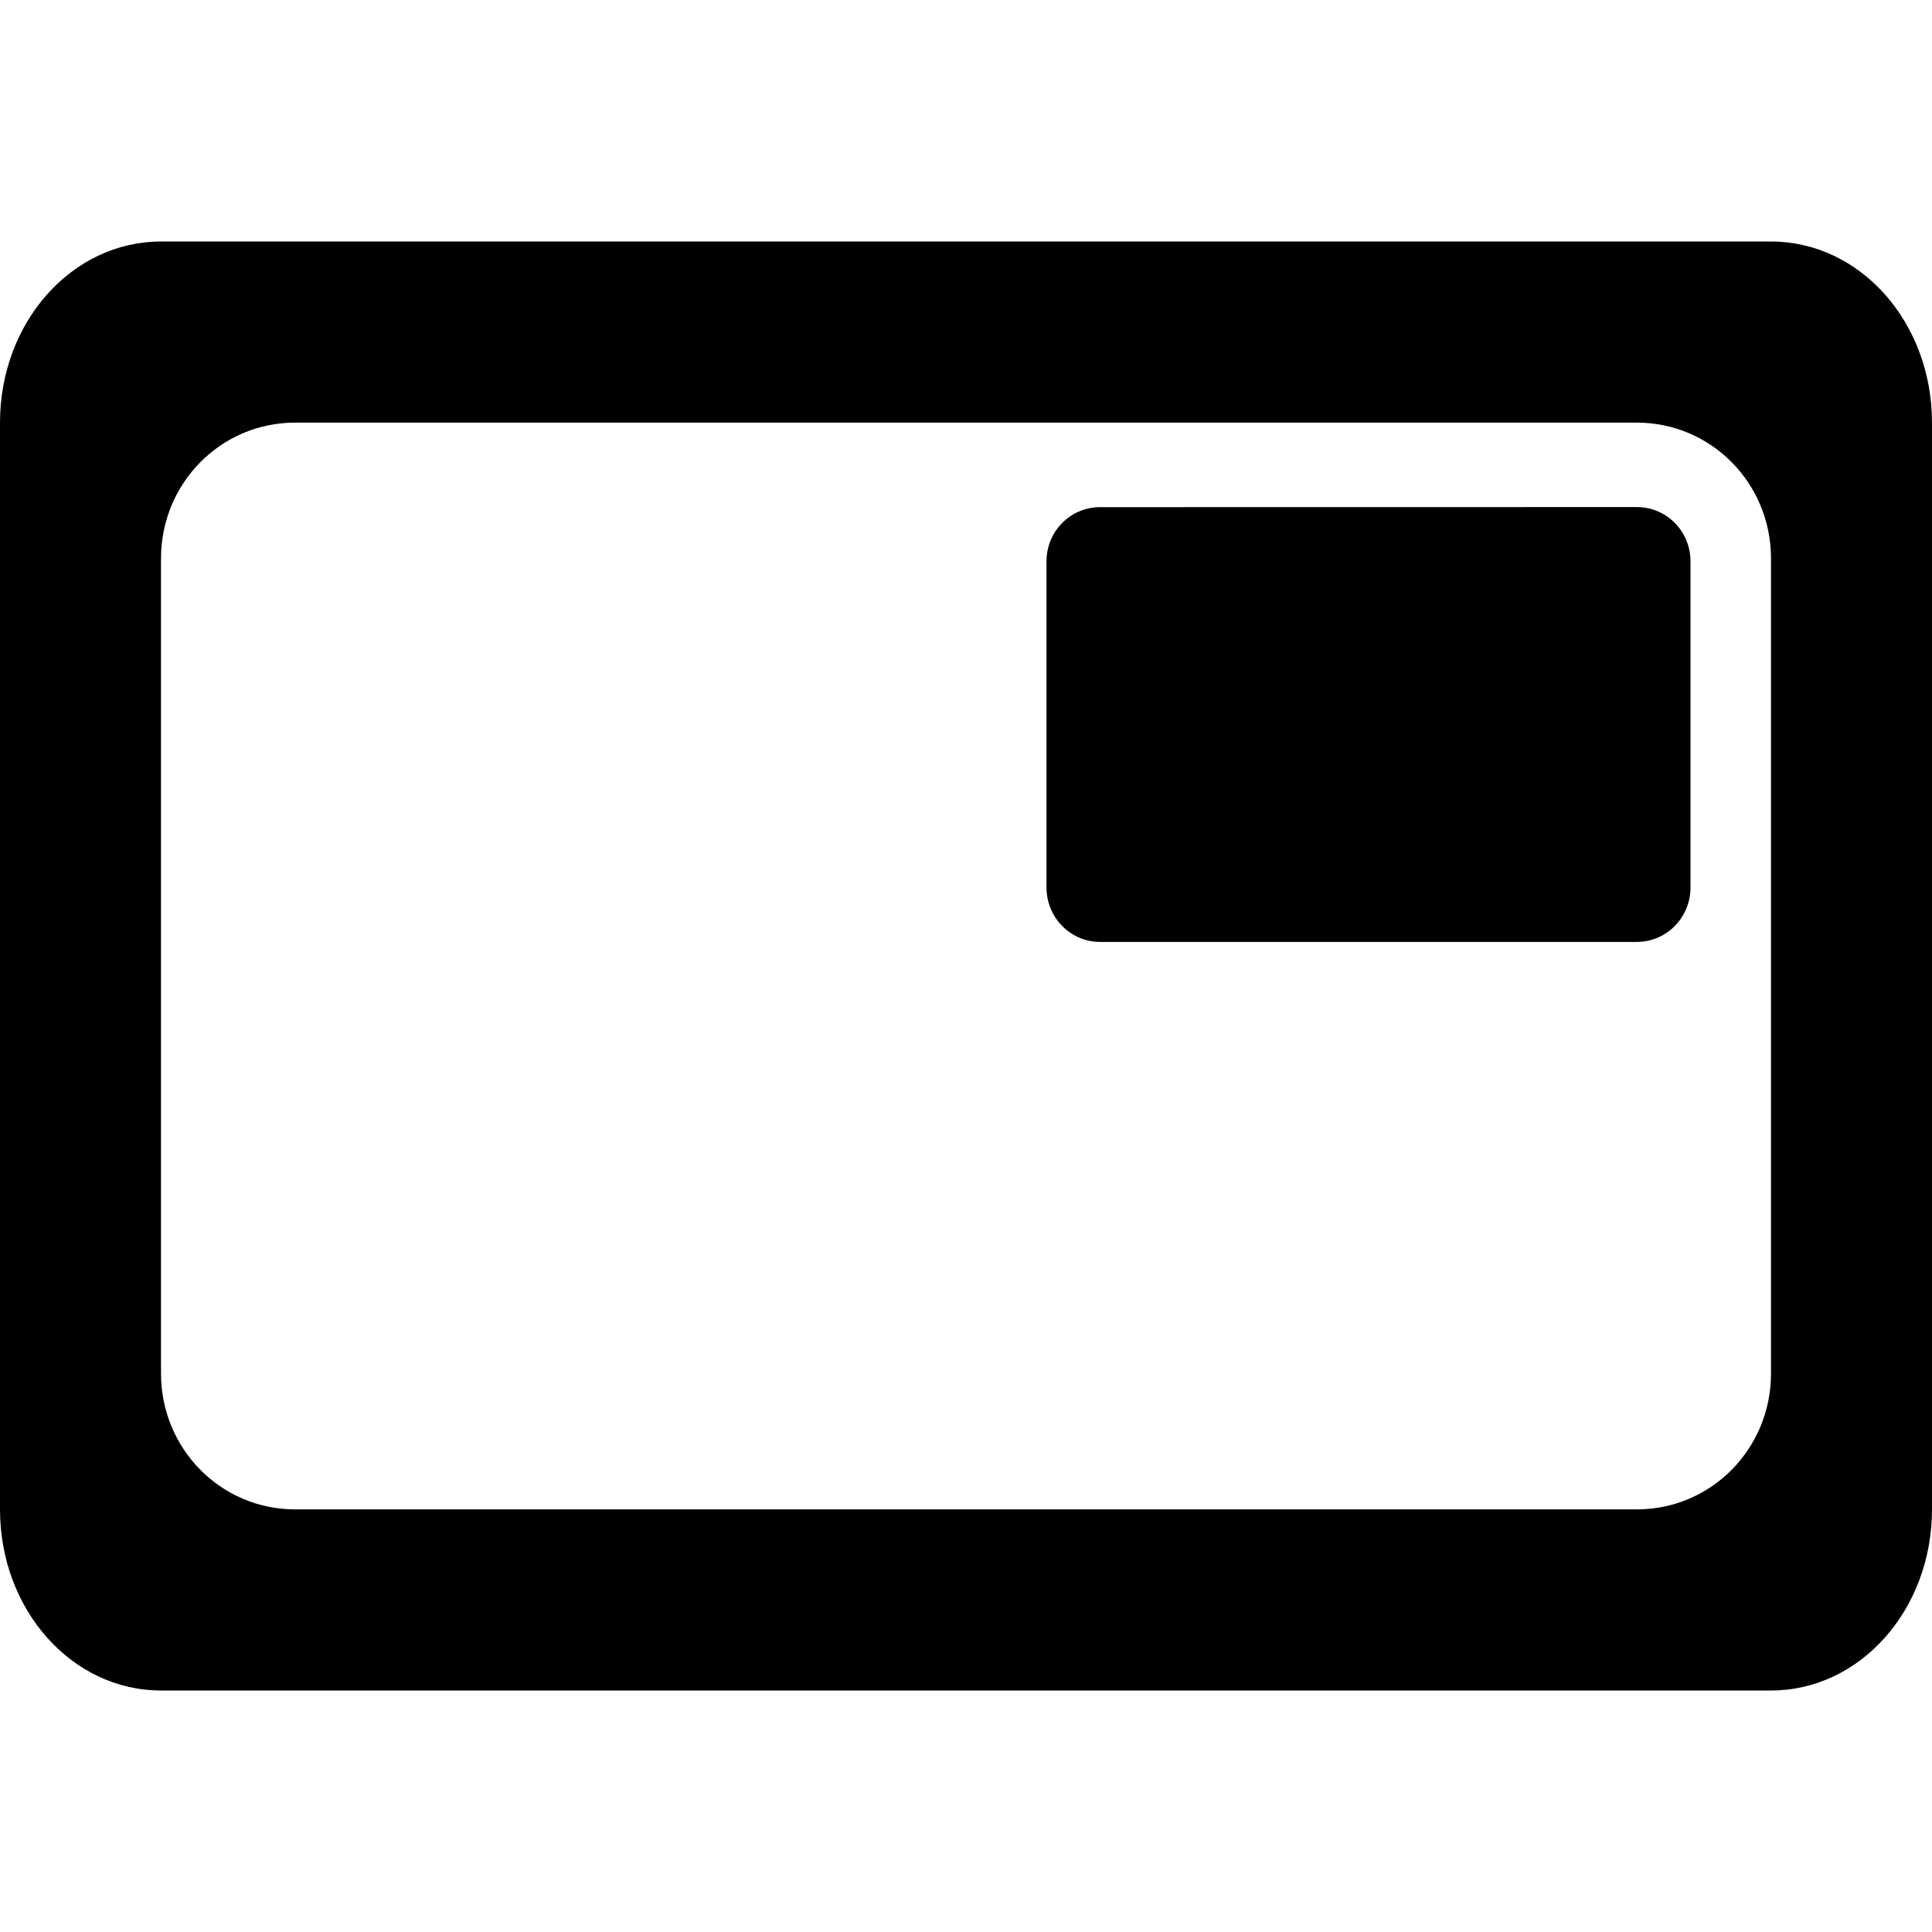 <svg xmlns="http://www.w3.org/2000/svg" width="24" height="24" viewBox="0 0 24 24"><path fill="black" d="M 2,3 C 0.892,3 0,4.004 0,5.25 v 13.5 C 0,19.997 0.892,21 2,21 h 20 c 1.108,0 2,-1.004 2,-2.25 V 5.25 C 24,4.004 23.108,3 22,3 Z M 3.666,5.25 H 20.334 C 21.257,5.25 22,6.003 22,6.938 v 10.125 C 22,17.997 21.257,18.75 20.334,18.75 H 3.666 C 2.743,18.75 2,17.997 2,17.062 V 6.938 C 2,6.003 2.743,5.25 3.666,5.25 Z M 13.666,6.3 C 13.297,6.3 13,6.6 13,6.974 v 4.05 c 0,0.374 0.297,0.677 0.666,0.677 h 6.668 C 20.703,11.7 21,11.398 21,11.024 V 6.974 c 0,-0.374 -0.297,-0.675 -0.666,-0.675 z"/></svg>